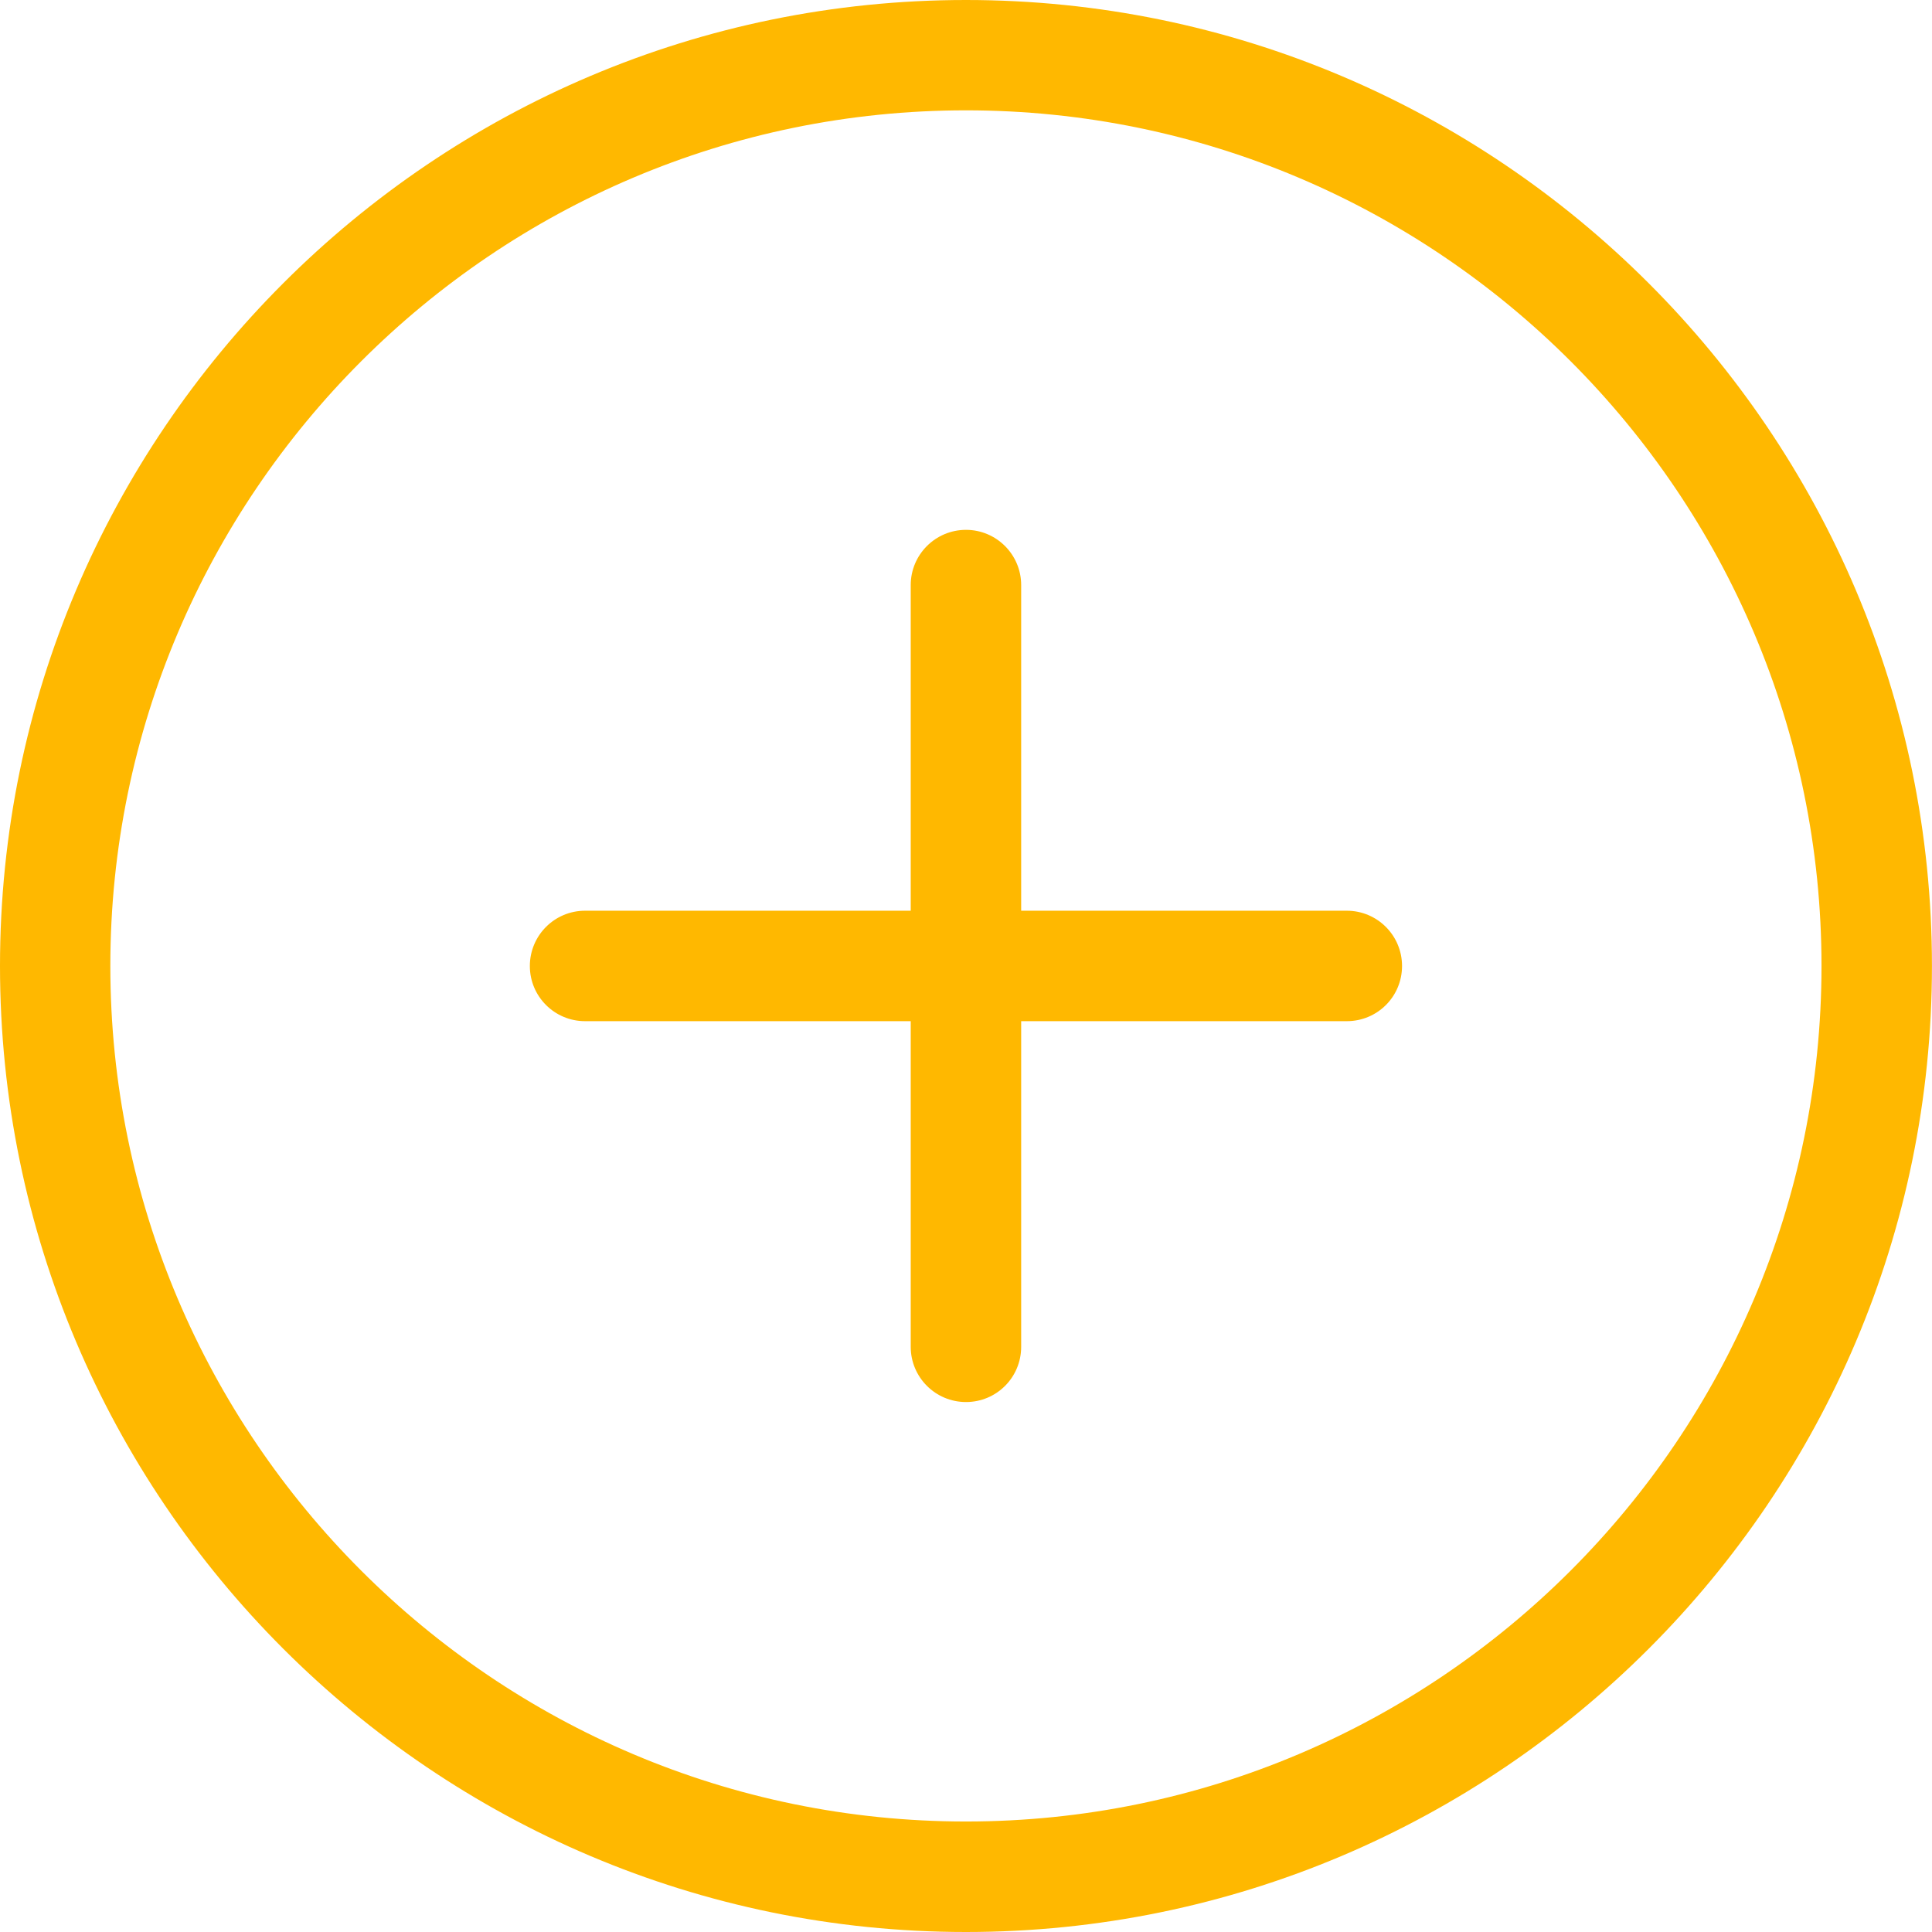 <svg width="36" height="36" viewBox="0 0 36 36" fill="none" xmlns="http://www.w3.org/2000/svg">
<path d="M17.999 36C8.074 36 0 27.925 0 17.999C0 8.074 8.074 0 17.999 0C27.925 0 35.999 8.074 35.999 17.999C36 27.925 27.925 36 17.999 36ZM17.999 2.056C9.208 2.056 2.056 9.209 2.056 17.999C2.056 26.79 9.208 33.941 17.999 33.941C26.79 33.941 33.941 26.79 33.941 17.999C33.941 9.209 26.79 2.056 17.999 2.056Z" fill="#FFB800"/>
<path d="M25.096 19.028H10.902C10.334 19.028 9.873 18.569 9.873 18C9.873 17.431 10.333 16.97 10.902 16.97H25.096C25.664 16.97 26.125 17.431 26.125 18C26.125 18.569 25.666 19.028 25.096 19.028Z" fill="#FFB800"/>
<path d="M18 26.125C17.431 26.125 16.97 25.664 16.97 25.096V10.902C16.97 10.334 17.431 9.873 18 9.873C18.567 9.873 19.028 10.334 19.028 10.902V25.096C19.028 25.666 18.569 26.125 18 26.125Z" fill="#FFB800"/>
</svg>
